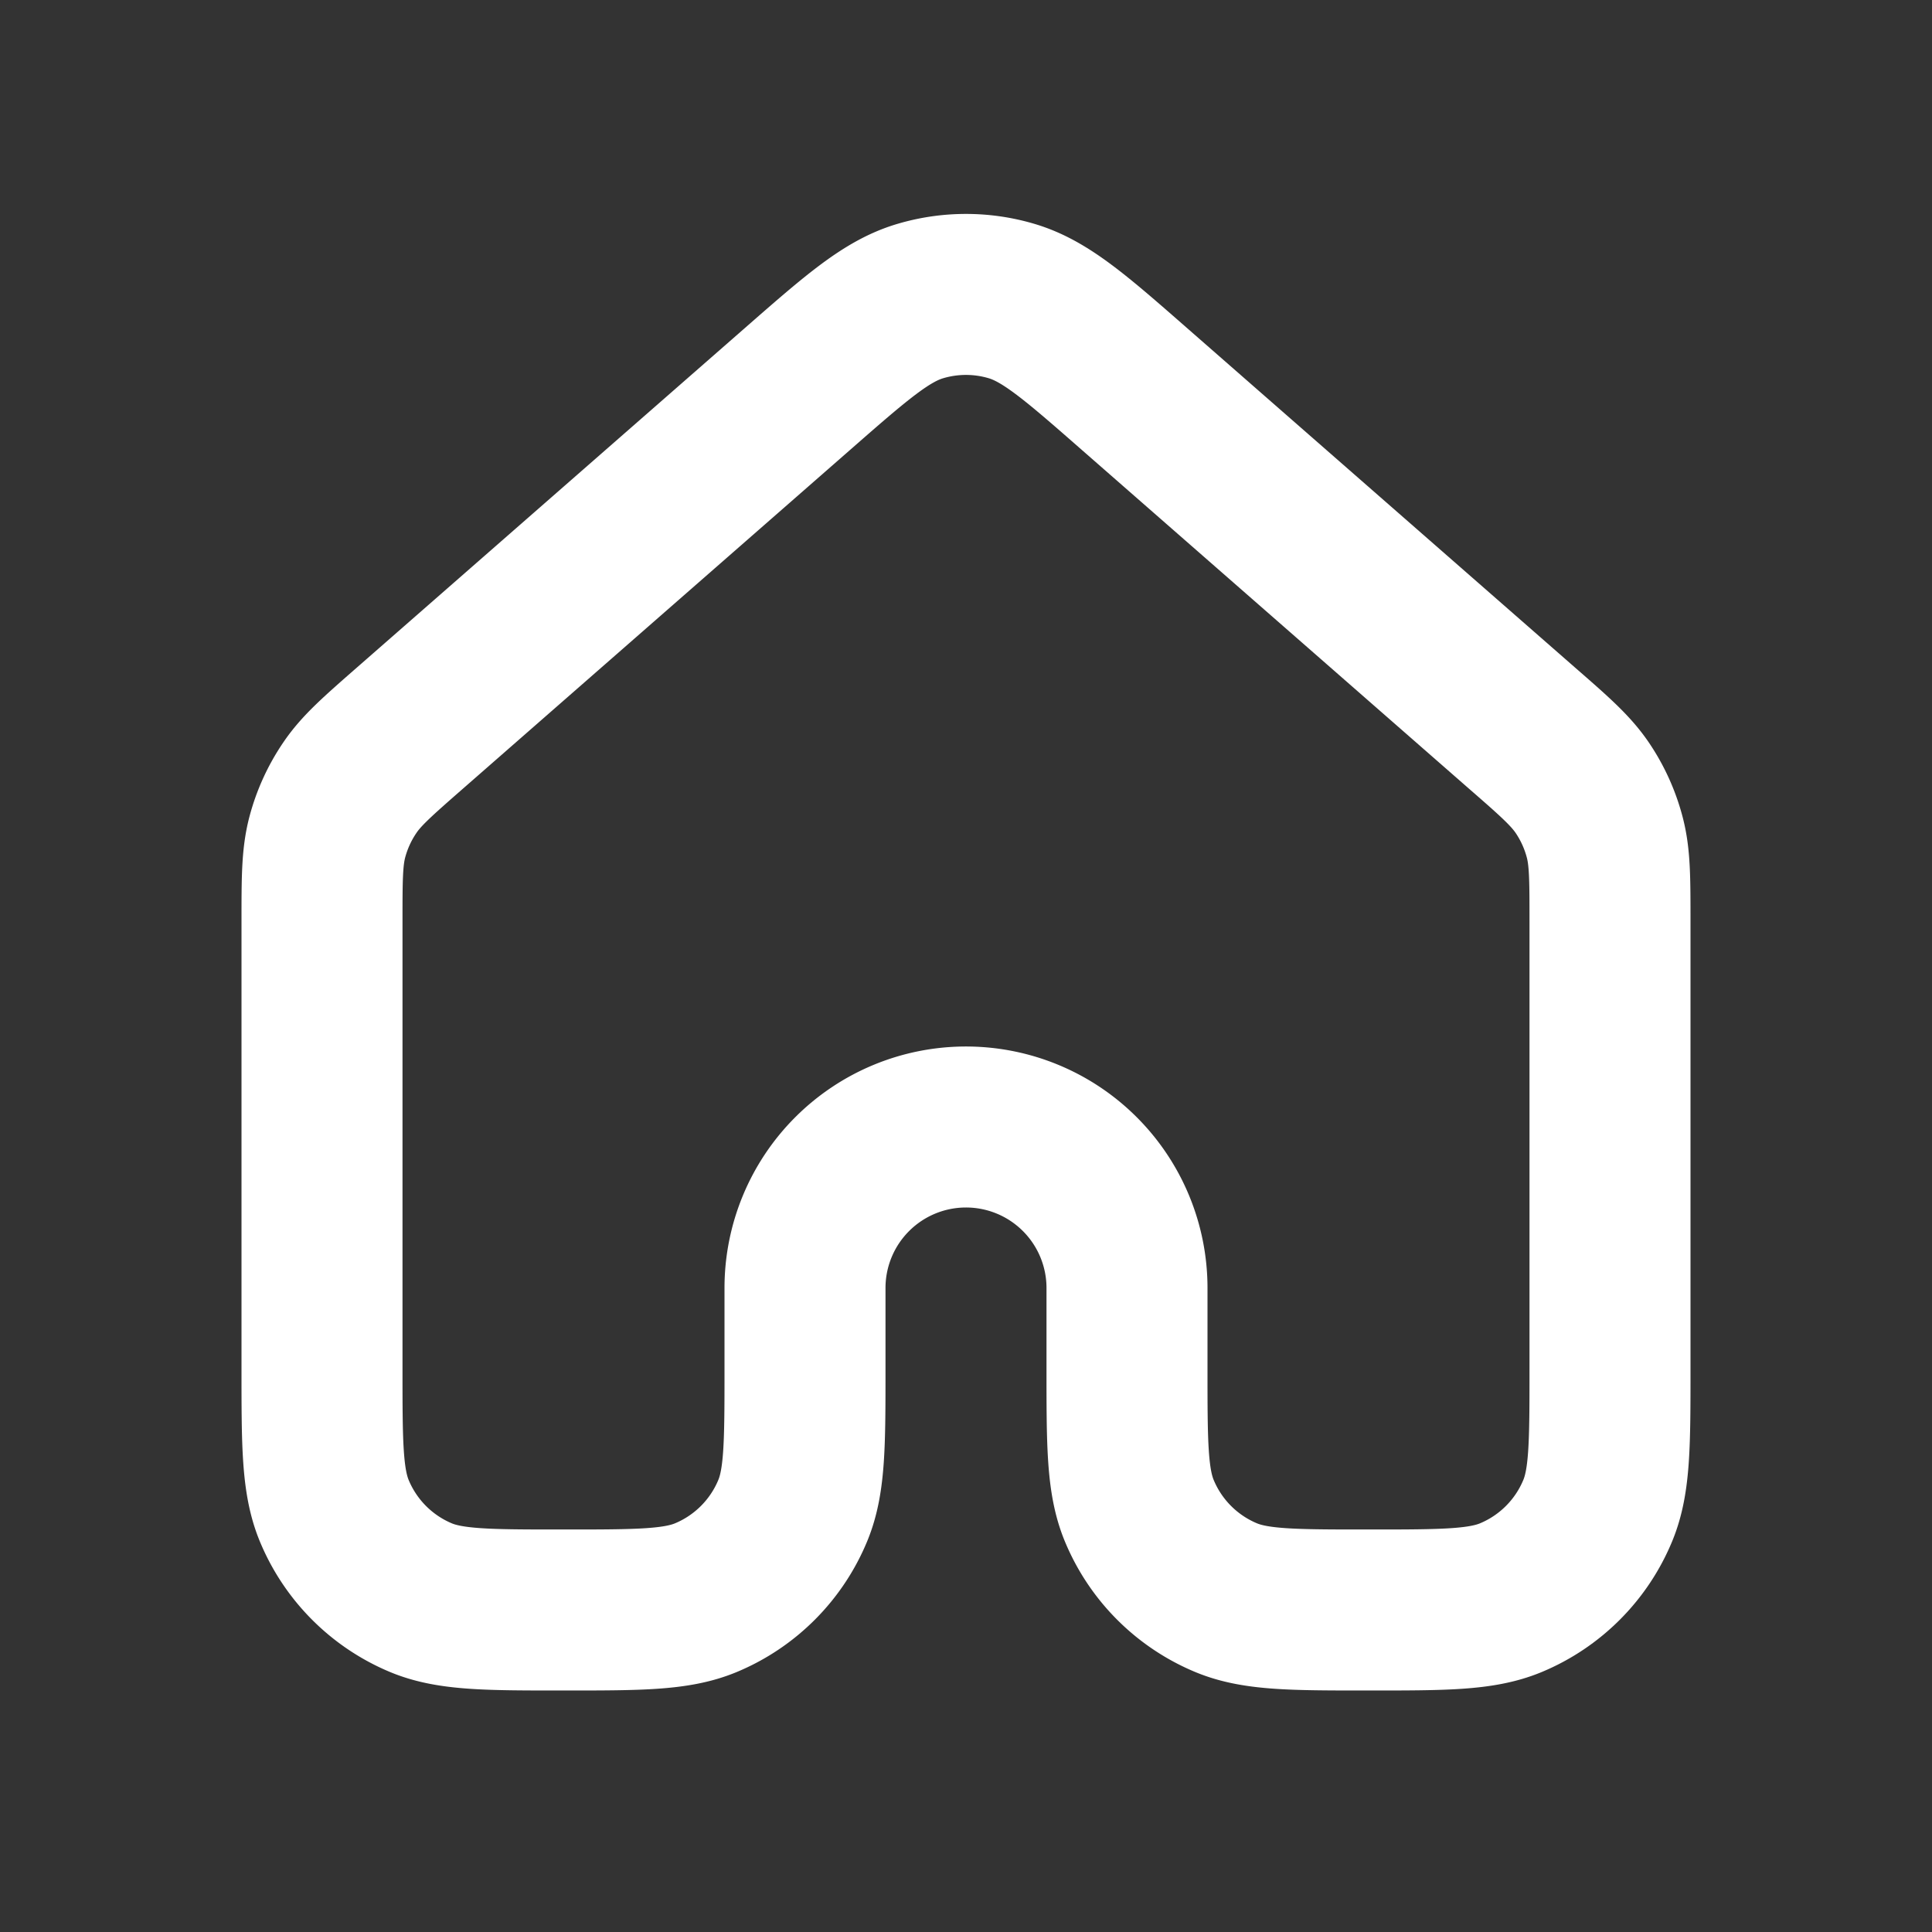 <svg xmlns="http://www.w3.org/2000/svg" width="24" height="24" fill="none"><rect width="100%" height="100%" fill="#333333" stroke="none"/><path stroke="#fff" stroke-linecap="round" stroke-linejoin="round" stroke-width="2" d="M20 17v-5.547c0-.535 0-.802-.065-1.05a1.999 1.999 0 0 0-.28-.618c-.145-.213-.345-.389-.748-.74l-4.8-4.2c-.746-.654-1.12-.98-1.54-1.105-.37-.11-.764-.11-1.135 0-.42.124-.792.45-1.538 1.103L5.093 9.044c-.402.352-.603.528-.747.741a2 2 0 0 0-.281.617C4 10.652 4 10.918 4 11.452v5.549c0 .931 0 1.397.152 1.765a2 2 0 0 0 1.082 1.083C5.602 20 6.068 20 7 20s1.398 0 1.766-.152a2 2 0 0 0 1.082-1.083C10 18.398 10 17.932 10 17v-1a2 2 0 1 1 4 0v1c0 .931 0 1.397.152 1.765a2 2 0 0 0 1.082 1.083C15.602 20 16.068 20 17 20s1.398 0 1.766-.152a2 2 0 0 0 1.082-1.083C20 18.398 20 17.933 20 17Z"/></svg>